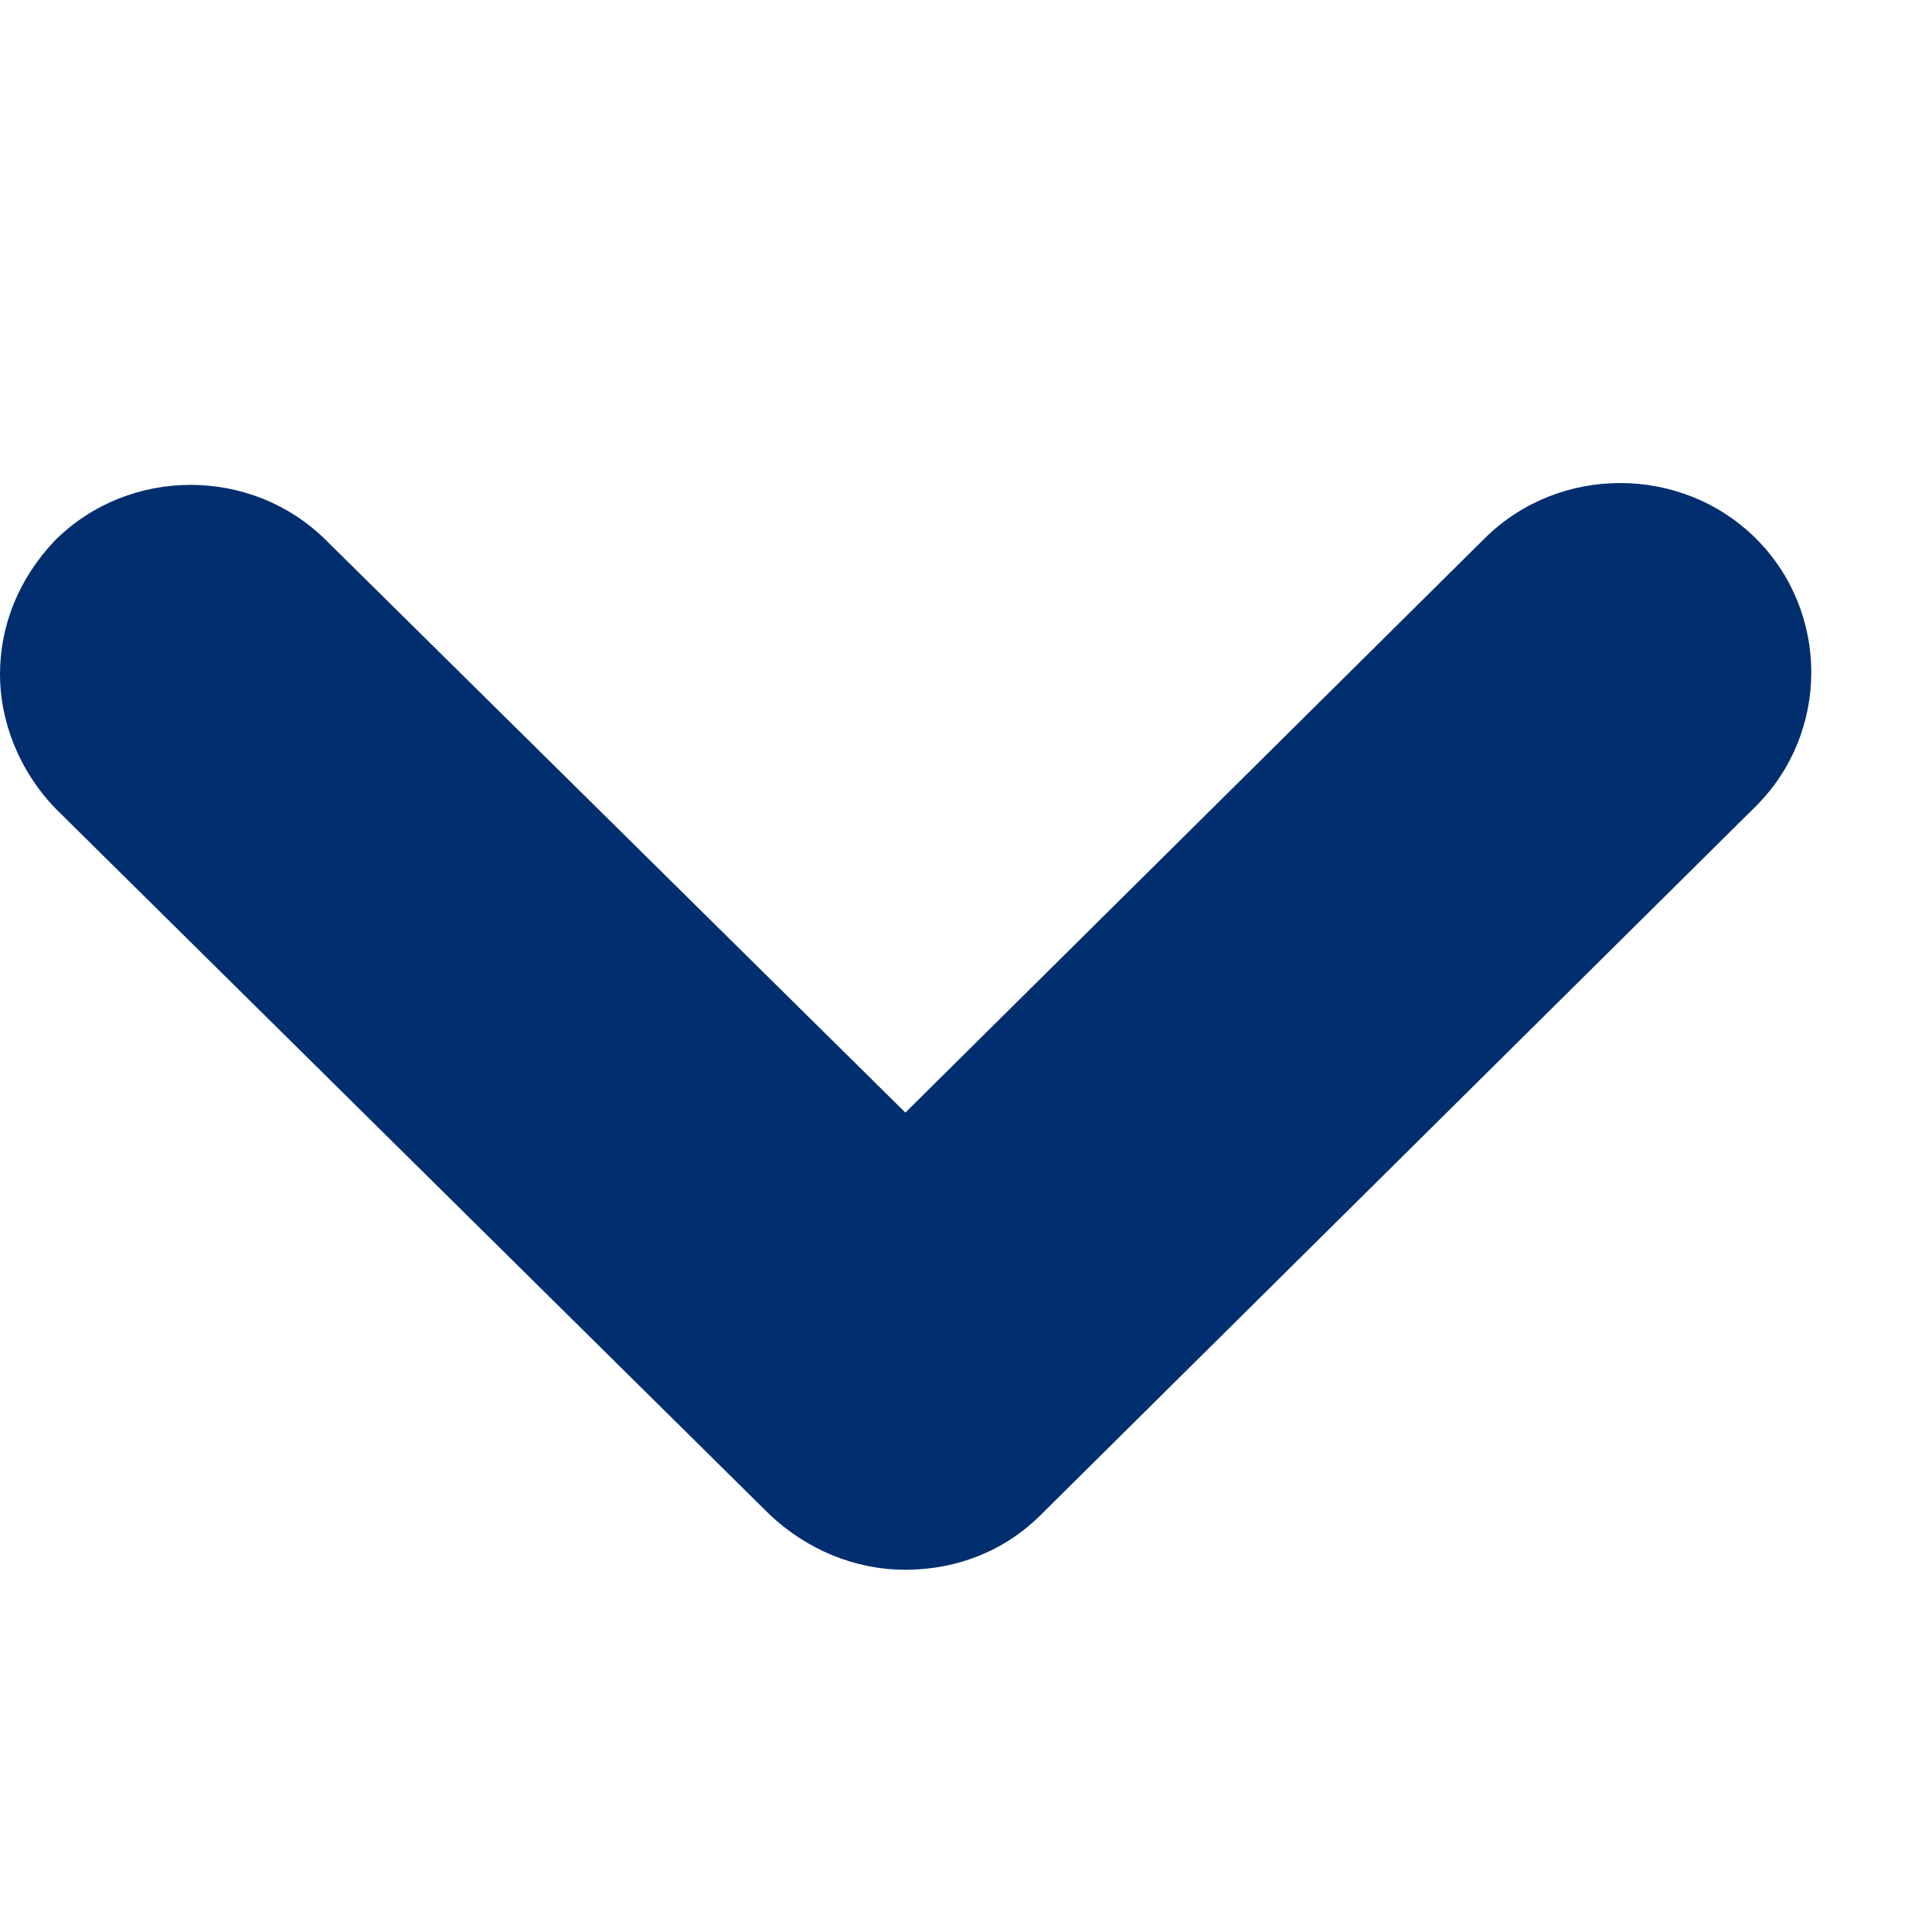 <svg width="16" height="16" viewBox="0 0 16 16" fill="none" xmlns="http://www.w3.org/2000/svg">
<path d="M0 5.584C0 5.177 0.158 4.786 0.458 4.473C1.073 3.863 2.084 3.863 2.699 4.473L7.498 9.214L12.297 4.457C12.912 3.848 13.923 3.848 14.539 4.457C15.154 5.067 15.154 6.069 14.539 6.679L8.619 12.546C8.32 12.844 7.925 13 7.498 13C7.072 13 6.678 12.828 6.377 12.546L0.458 6.694C0.158 6.382 0 5.975 0 5.584L0 5.584Z" fill="#002E6E"/>
</svg>
